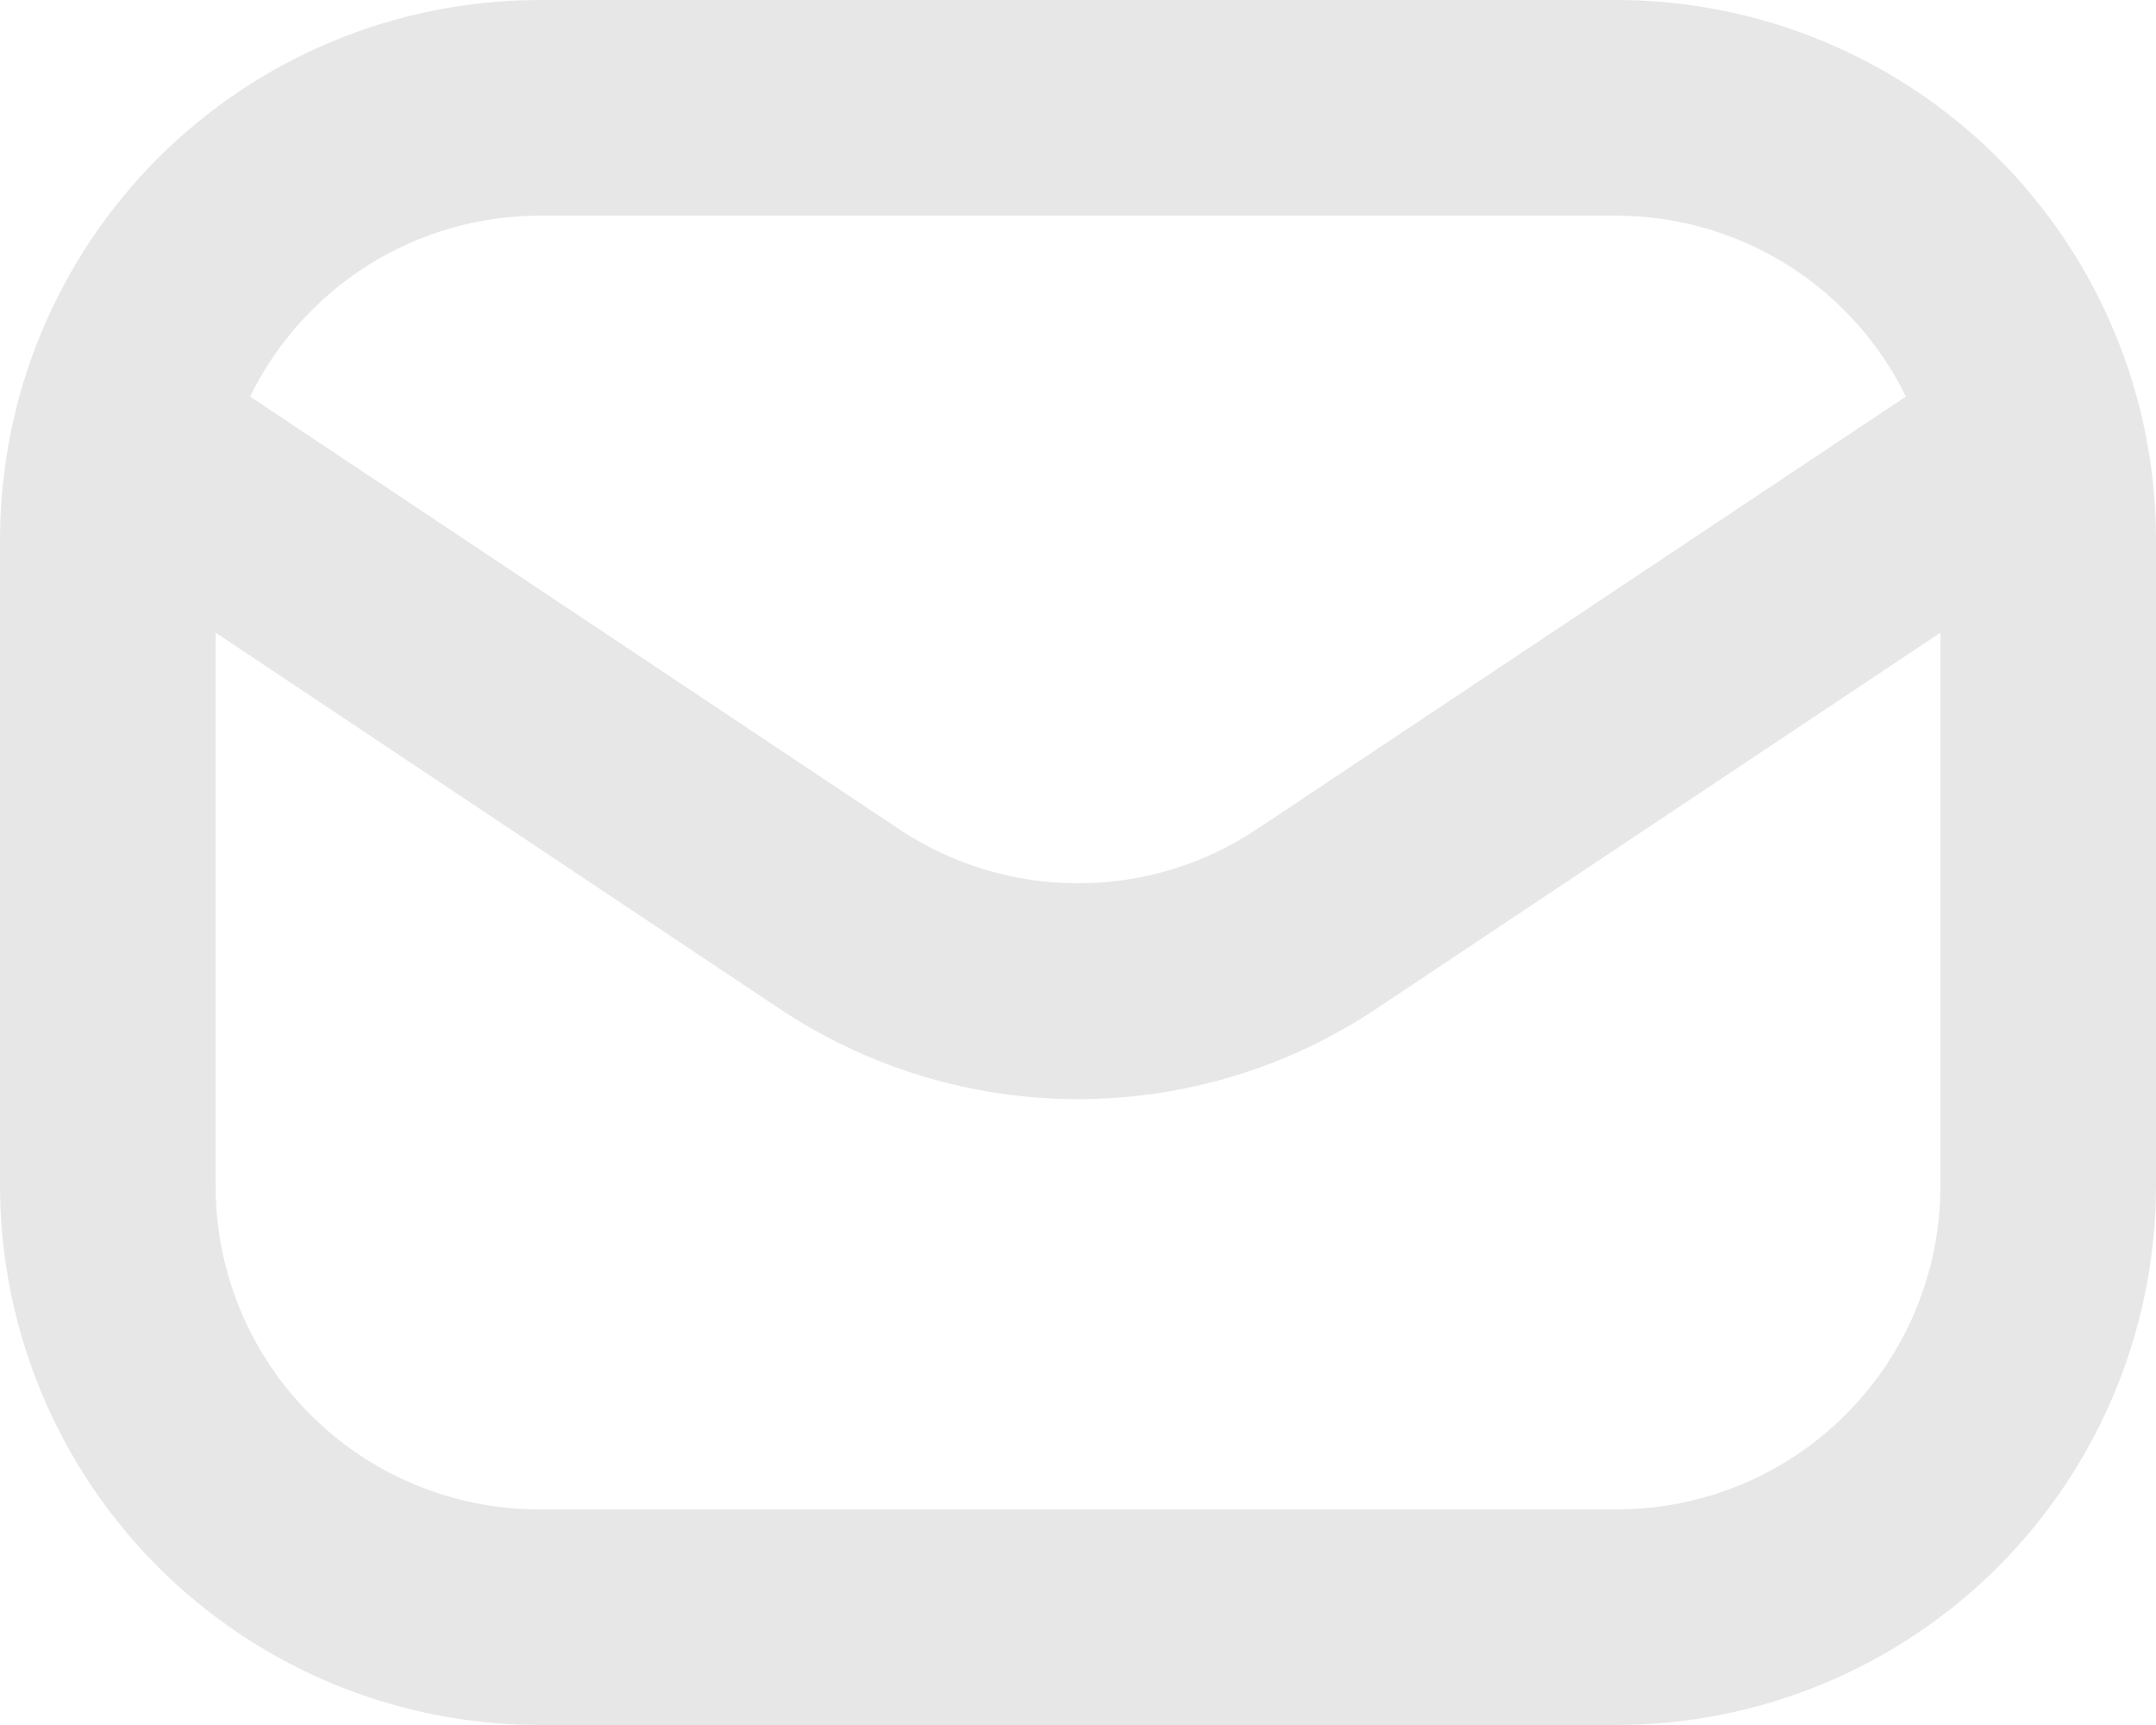 <svg width="20" height="16" viewBox="0 0 20 16" fill="none" xmlns="http://www.w3.org/2000/svg">
<path d="M15 0H5C3.674 0.002 2.404 0.529 1.466 1.466C0.529 2.404 0.002 3.674 0 5V11C0.002 12.326 0.529 13.596 1.466 14.534C2.404 15.471 3.674 15.998 5 16H15C16.326 15.998 17.596 15.471 18.534 14.534C19.471 13.596 19.998 12.326 20 11V5C19.998 3.674 19.471 2.404 18.534 1.466C17.596 0.529 16.326 0.002 15 0ZM5 2H15C15.559 2.002 16.106 2.16 16.58 2.456C17.053 2.753 17.434 3.176 17.68 3.678L11.664 7.688C11.172 8.018 10.592 8.193 10 8.193C9.408 8.193 8.828 8.018 8.336 7.688L2.32 3.678C2.566 3.176 2.947 2.753 3.42 2.456C3.894 2.16 4.441 2.002 5 2ZM15 14H5C4.204 14 3.441 13.684 2.879 13.121C2.316 12.559 2 11.796 2 11V5.868L7.226 9.353C8.047 9.902 9.012 10.195 9.999 10.195C10.987 10.195 11.952 9.902 12.773 9.353L18 5.868V11C18 11.796 17.684 12.559 17.121 13.121C16.559 13.684 15.796 14 15 14Z" fill="#E7E7E7"/>
</svg>
